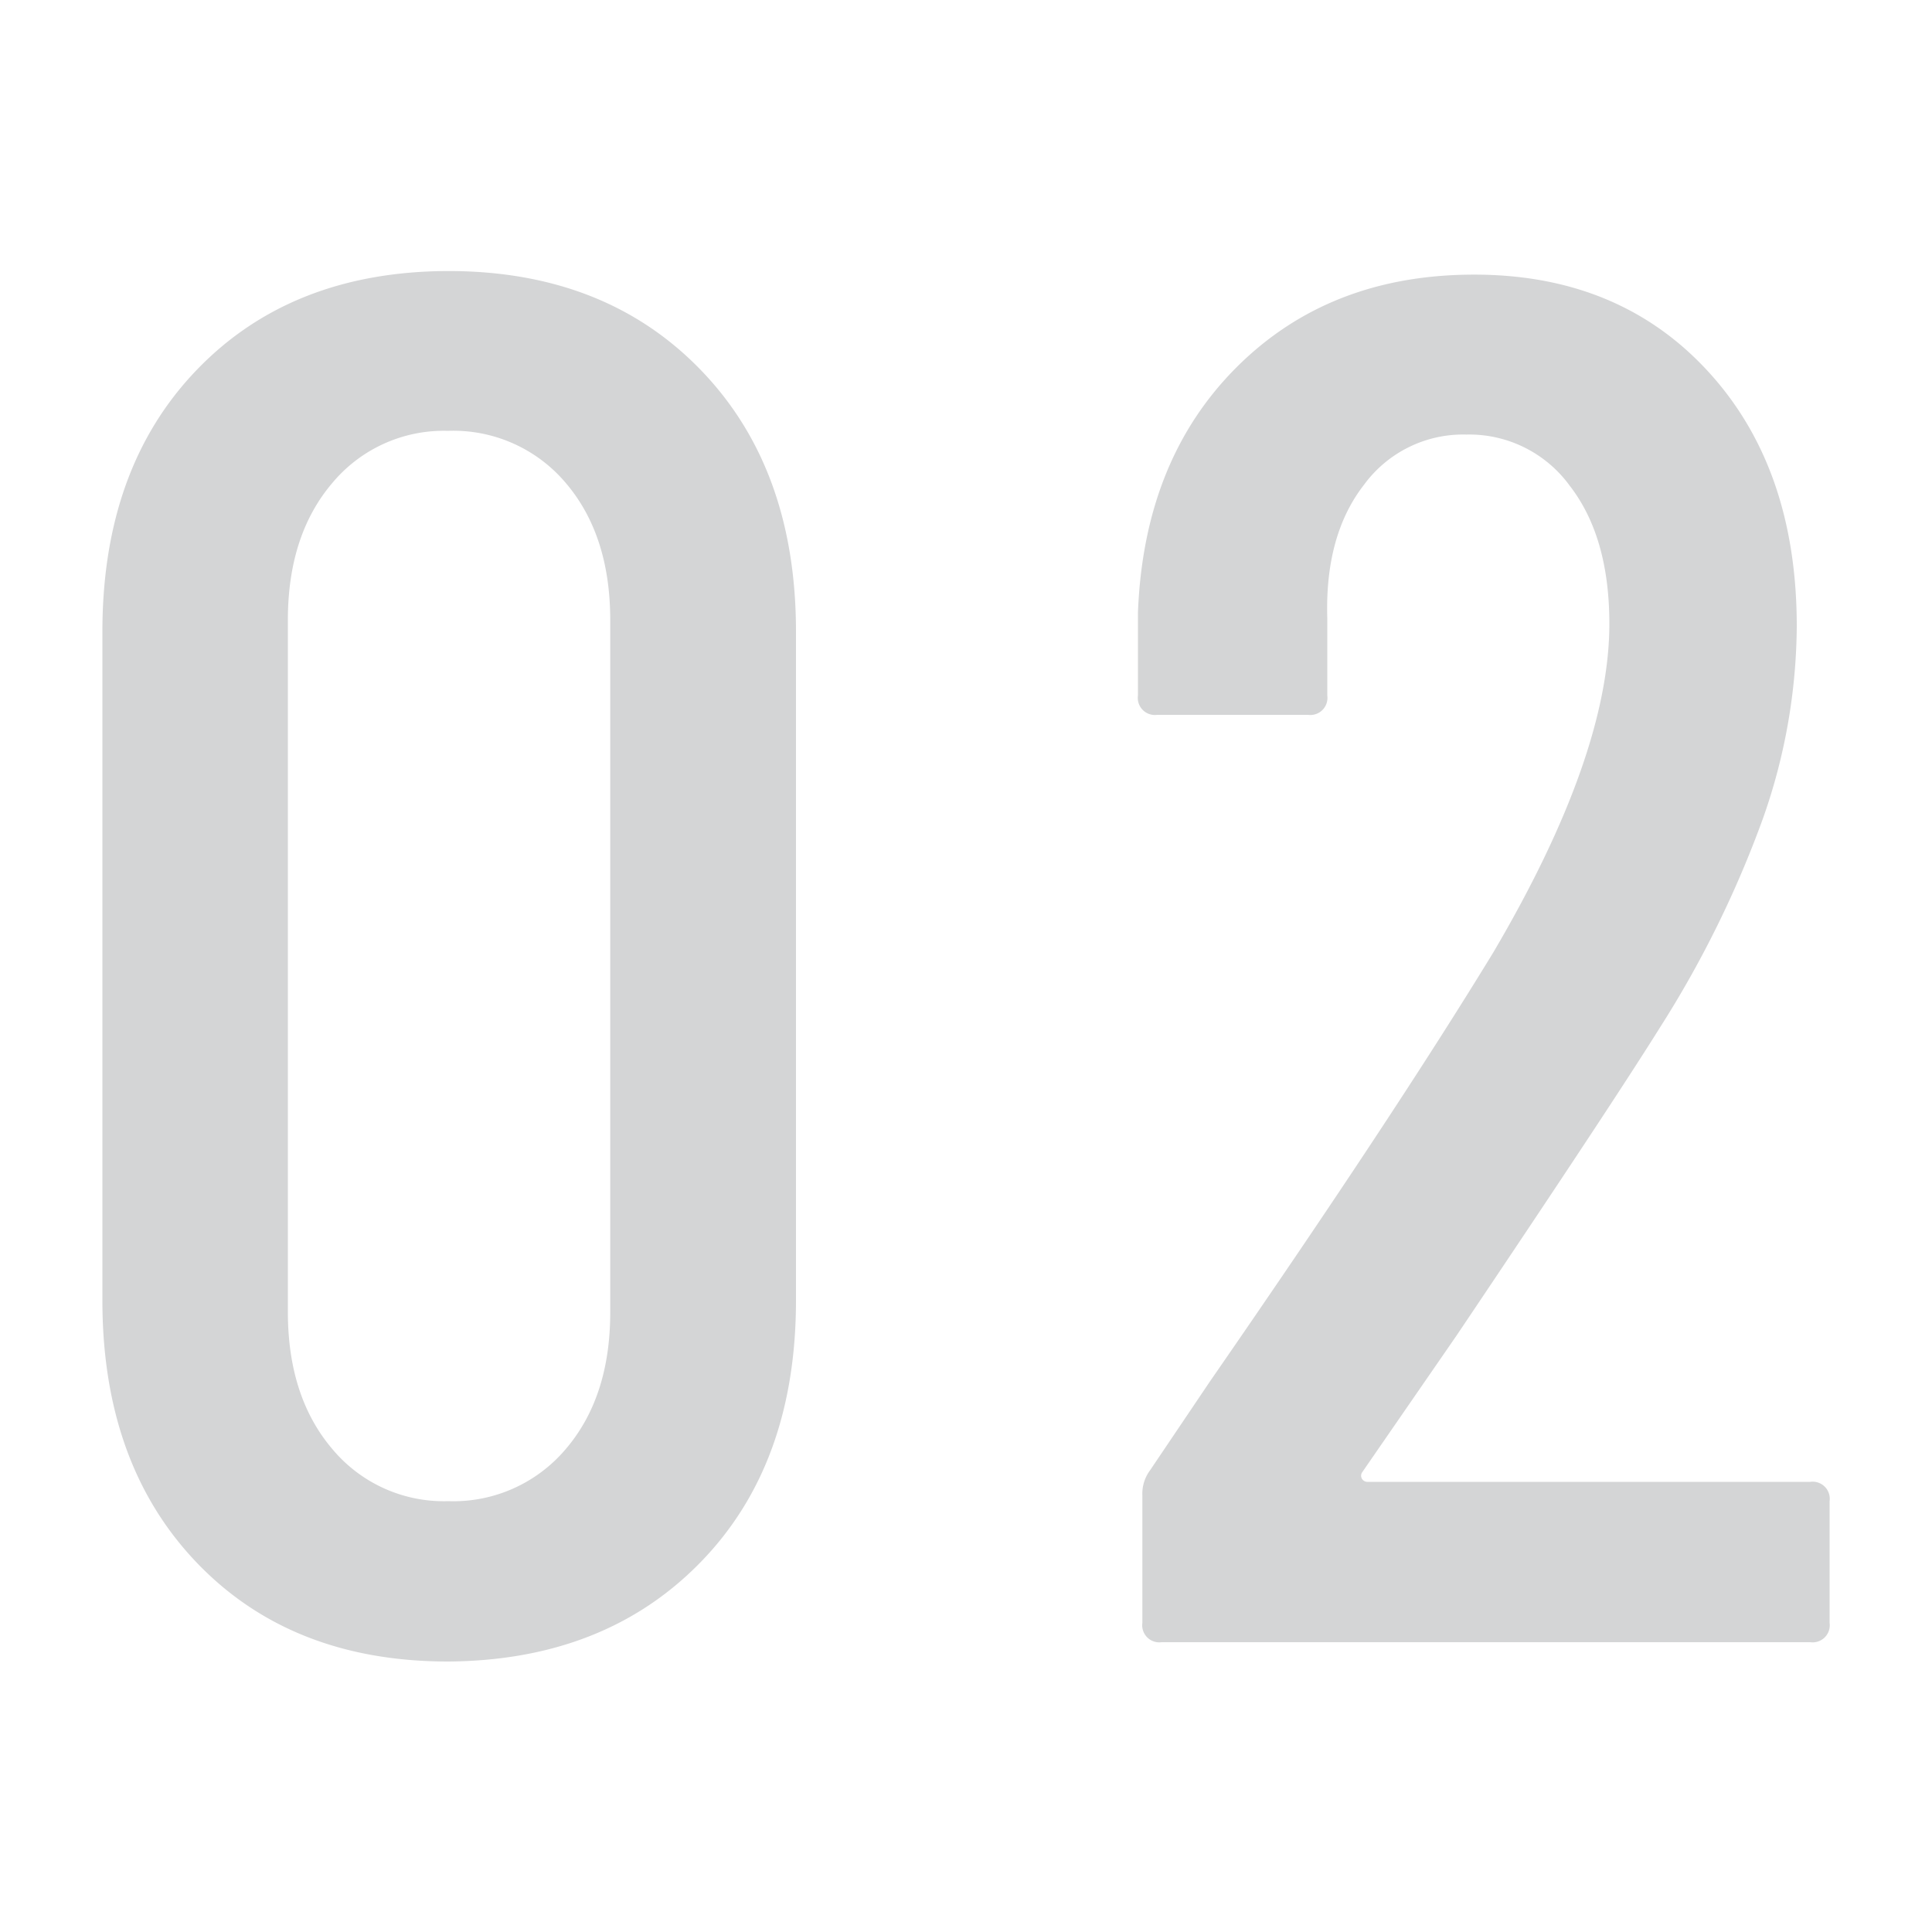 <svg data-name="レイヤー 1" xmlns="http://www.w3.org/2000/svg" viewBox="0 0 140 140"><path d="M14.28 113.26q-6.85-7.14-6.86-19V45.78q0-11.89 6.86-19t18.2-7.14q11.34 0 18.27 7.14t6.93 19v48.44q0 11.9-6.93 19t-18.27 7.18q-11.34 0-18.2-7.14zM41 105q3.23-3.78 3.22-9.94V44.94q0-6.16-3.22-9.94a10.66 10.66 0 00-8.54-3.78A10.52 10.52 0 0024.08 35q-3.22 3.78-3.22 9.94v50.12q0 6.16 3.22 9.94a10.52 10.52 0 008.4 3.78A10.66 10.66 0 0041 105zM98.7 107.17a.46.46 0 00.42.21h32.06a1.24 1.24 0 011.4 1.4v8.82a1.24 1.24 0 01-1.4 1.4h-47a1.24 1.24 0 01-1.4-1.4v-9.24a2.84 2.84 0 01.56-1.82l4.34-6.44q13.27-19.18 20.54-31.1 8.4-14.28 8.4-23.8 0-6.3-2.87-10a9 9 0 00-7.49-3.71 8.9 8.9 0 00-7.42 3.64Q96 38.78 96.18 44.8v5.6a1.24 1.24 0 01-1.4 1.4H83.86a1.24 1.24 0 01-1.4-1.4v-6q.42-11.06 7.14-17.78t17.22-6.72q10.5 0 16.94 7t6.44 18.48a42.45 42.45 0 01-2.45 13.93 76.92 76.92 0 01-7.49 15.19q-3.49 5.59-14.7 22.26l-6.86 9.94a.44.44 0 000 .47z" fill="#d4d5d6"/></svg>
